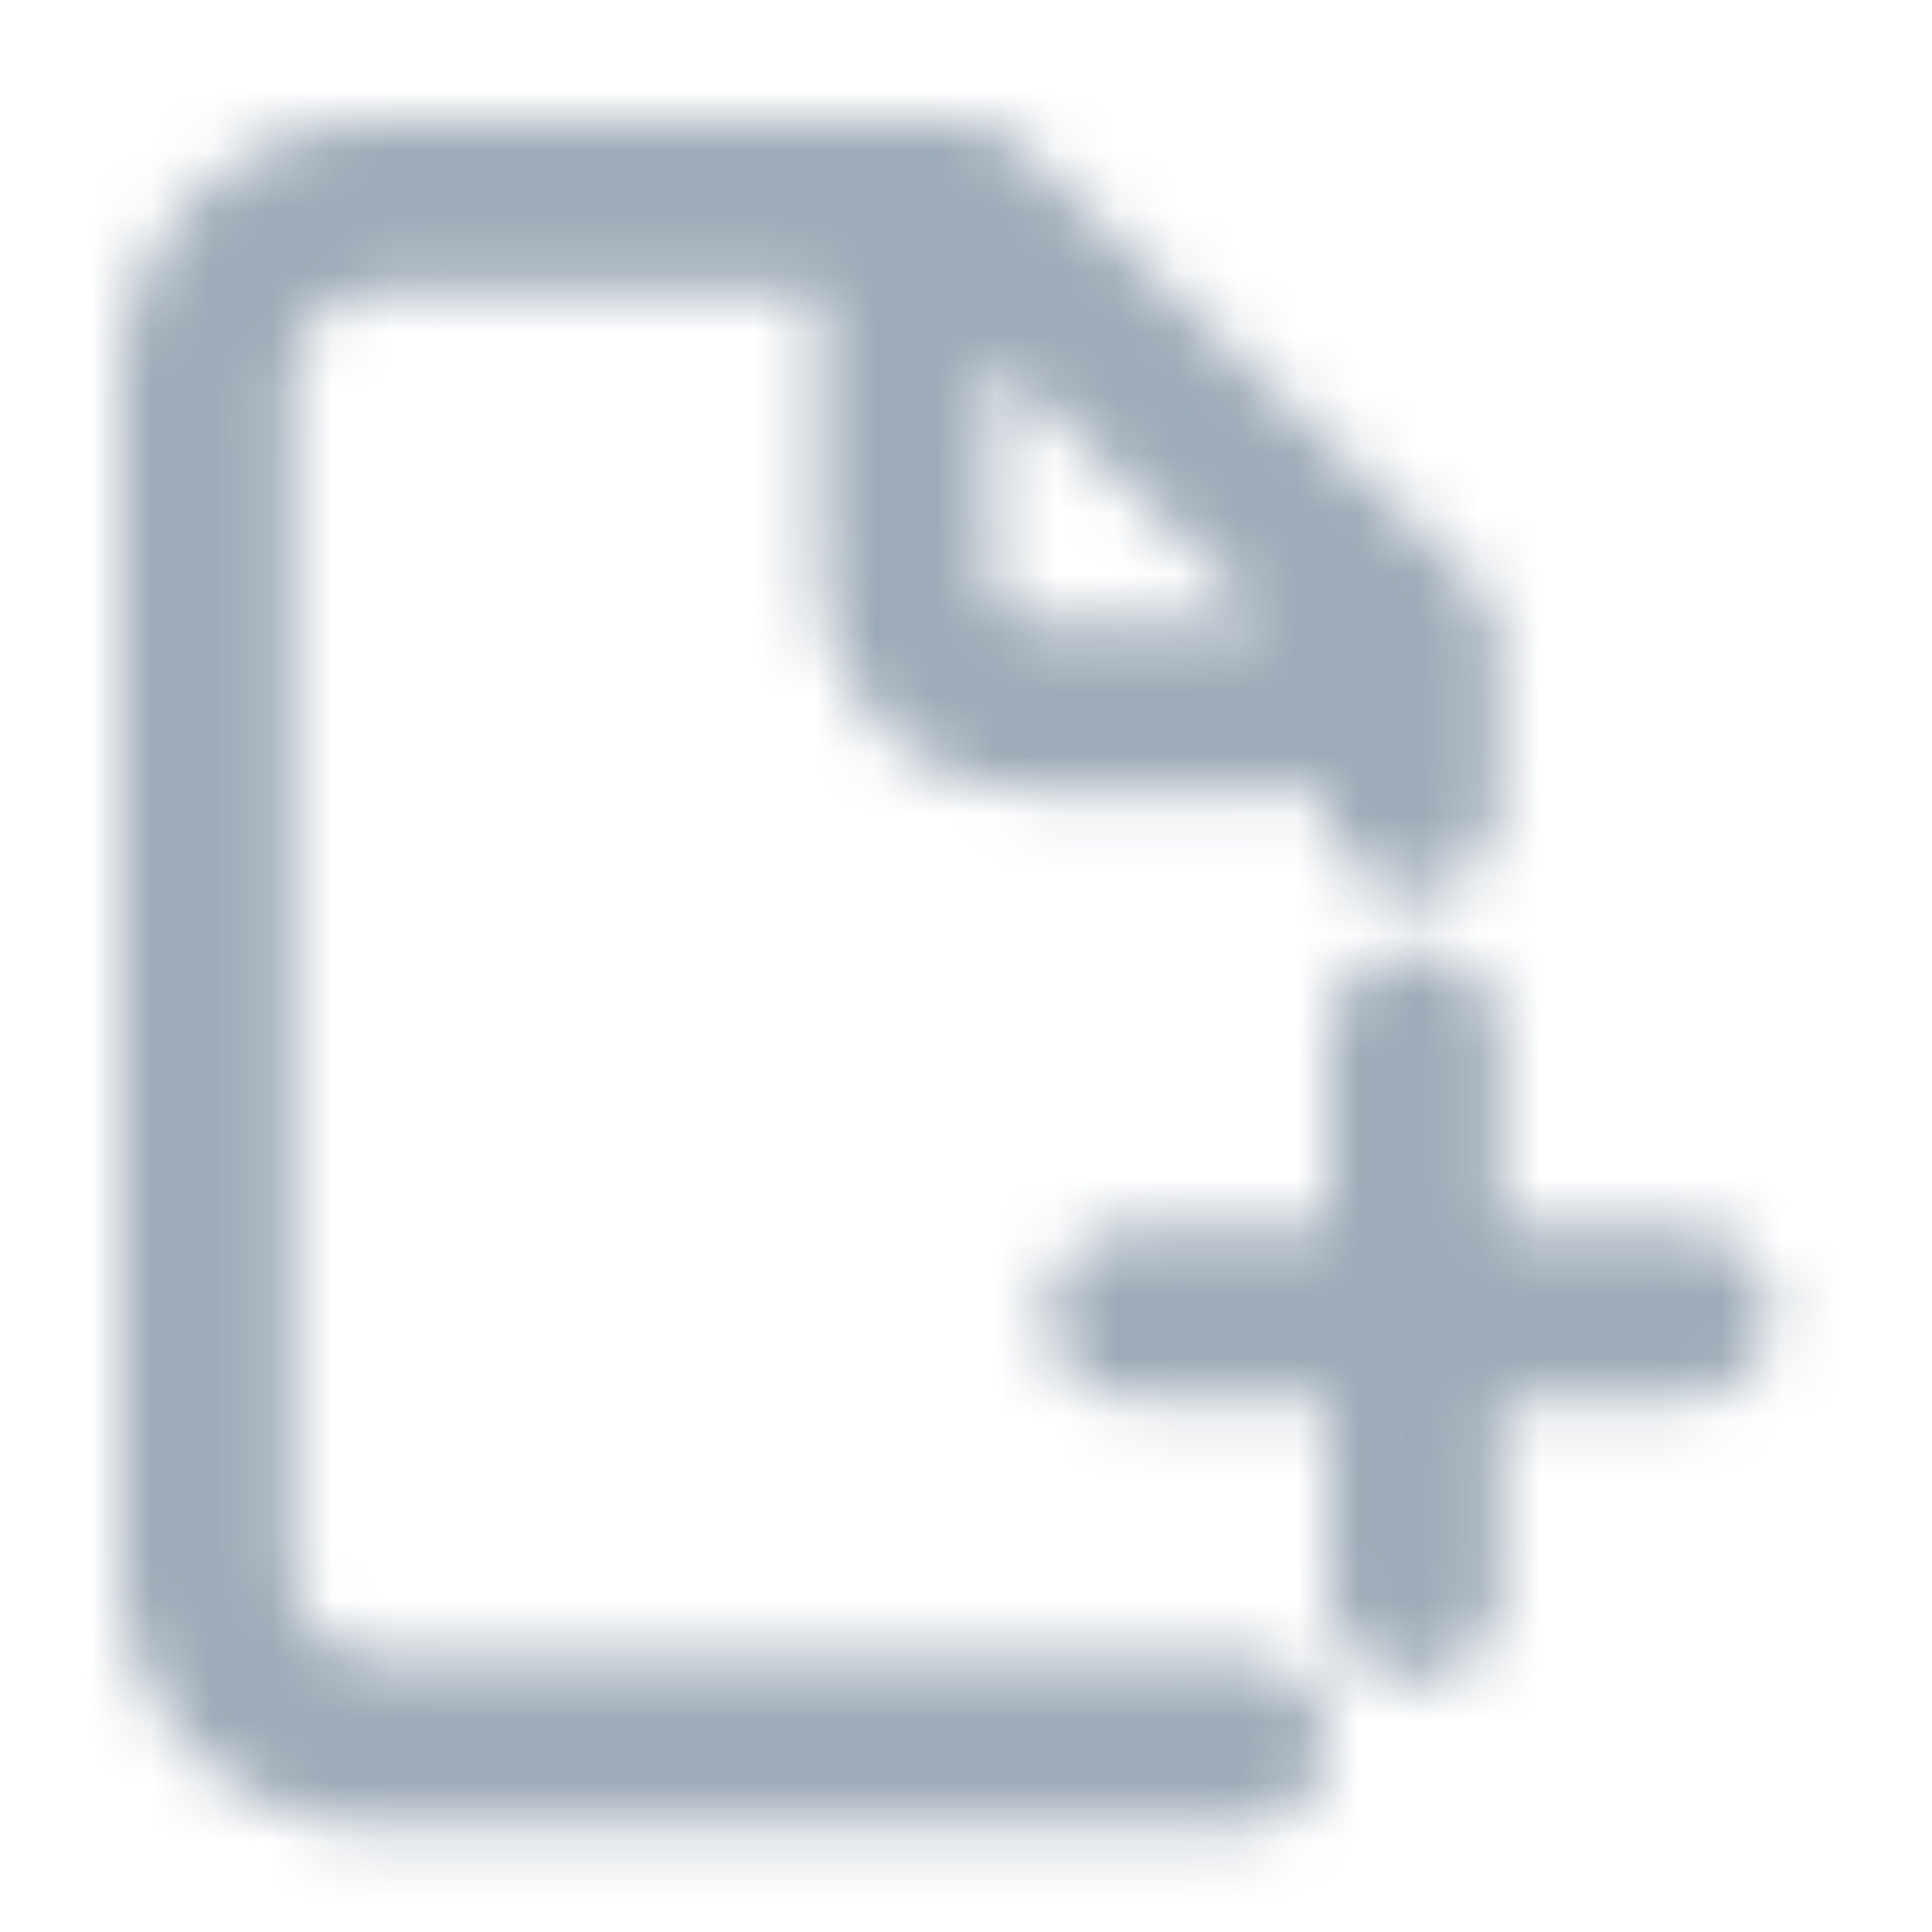 <?xml version="1.0" encoding="UTF-8"?>
<svg width="32px" height="32px" viewBox="0 0 32 32" version="1.1" xmlns="http://www.w3.org/2000/svg" xmlns:xlink="http://www.w3.org/1999/xlink">
    <title>icon/file_add</title>
    <defs>
        <path d="M13.877,0 C14.242,0 14.593,0.141 14.857,0.394 L22.376,7.621 C22.653,7.888 22.81,8.255 22.81,8.64 L22.81,11.355 C22.81,12.136 22.177,12.769 21.396,12.769 C20.615,12.769 19.982,12.136 19.982,11.355 L19.981,11.13 L15.109,11.13 C13.158,11.128 11.576,9.546 11.574,7.595 L11.573,2.828 L4.242,2.828 C3.462,2.829 2.83,3.461 2.828,4.241 L2.828,24.041 C2.829,24.821 3.462,25.454 4.242,25.455 L18.569,25.455 C19.35,25.455 19.983,26.088 19.983,26.869 C19.983,27.65 19.35,28.283 18.569,28.283 L4.242,28.283 C1.9,28.28 0.003,26.383 0,24.041 L0,4.241 C0.003,1.9 1.901,0.002 4.242,0 L13.877,0 Z M22.141,13.884 C22.578,14.137 22.848,14.604 22.848,15.109 L22.847,18.355 L25.931,18.355 C26.712,18.355 27.345,18.988 27.345,19.769 C27.345,20.55 26.712,21.183 25.931,21.183 L22.847,21.183 L22.848,24.427 C22.848,25.208 22.215,25.841 21.434,25.841 C20.653,25.841 20.02,25.208 20.02,24.427 L20.019,21.183 L16.745,21.183 C15.964,21.183 15.331,20.55 15.331,19.769 C15.331,18.988 15.964,18.355 16.745,18.355 L20.019,18.355 L20.02,15.109 C20.02,14.604 20.29,14.137 20.727,13.884 C21.164,13.632 21.704,13.632 22.141,13.884 Z M14.401,3.879 L14.402,7.595 C14.403,7.985 14.719,8.301 15.109,8.302 L19.003,8.302 L14.401,3.879 Z" id="path-1"></path>
    </defs>
    <g id="icon/file_add" stroke="none" stroke-width="1" fill="none" fill-rule="evenodd">
        <g id="color/primary/500" transform="translate(2, 2)">
            <mask id="mask-2" fill="white">
                <use xlink:href="#path-1"></use>
            </mask>
            <g id="Mask" fill-rule="nonzero"></g>
            <g id="Group" mask="url(#mask-2)">
                <g transform="translate(-2, -2)" id="color/primary/500">
                    <rect id="Rectangle-Copy-4" fill="#9DAAB7" x="0" y="2.27373675e-15" width="32" height="32"></rect>
                </g>
            </g>
        </g>
    </g>
</svg>